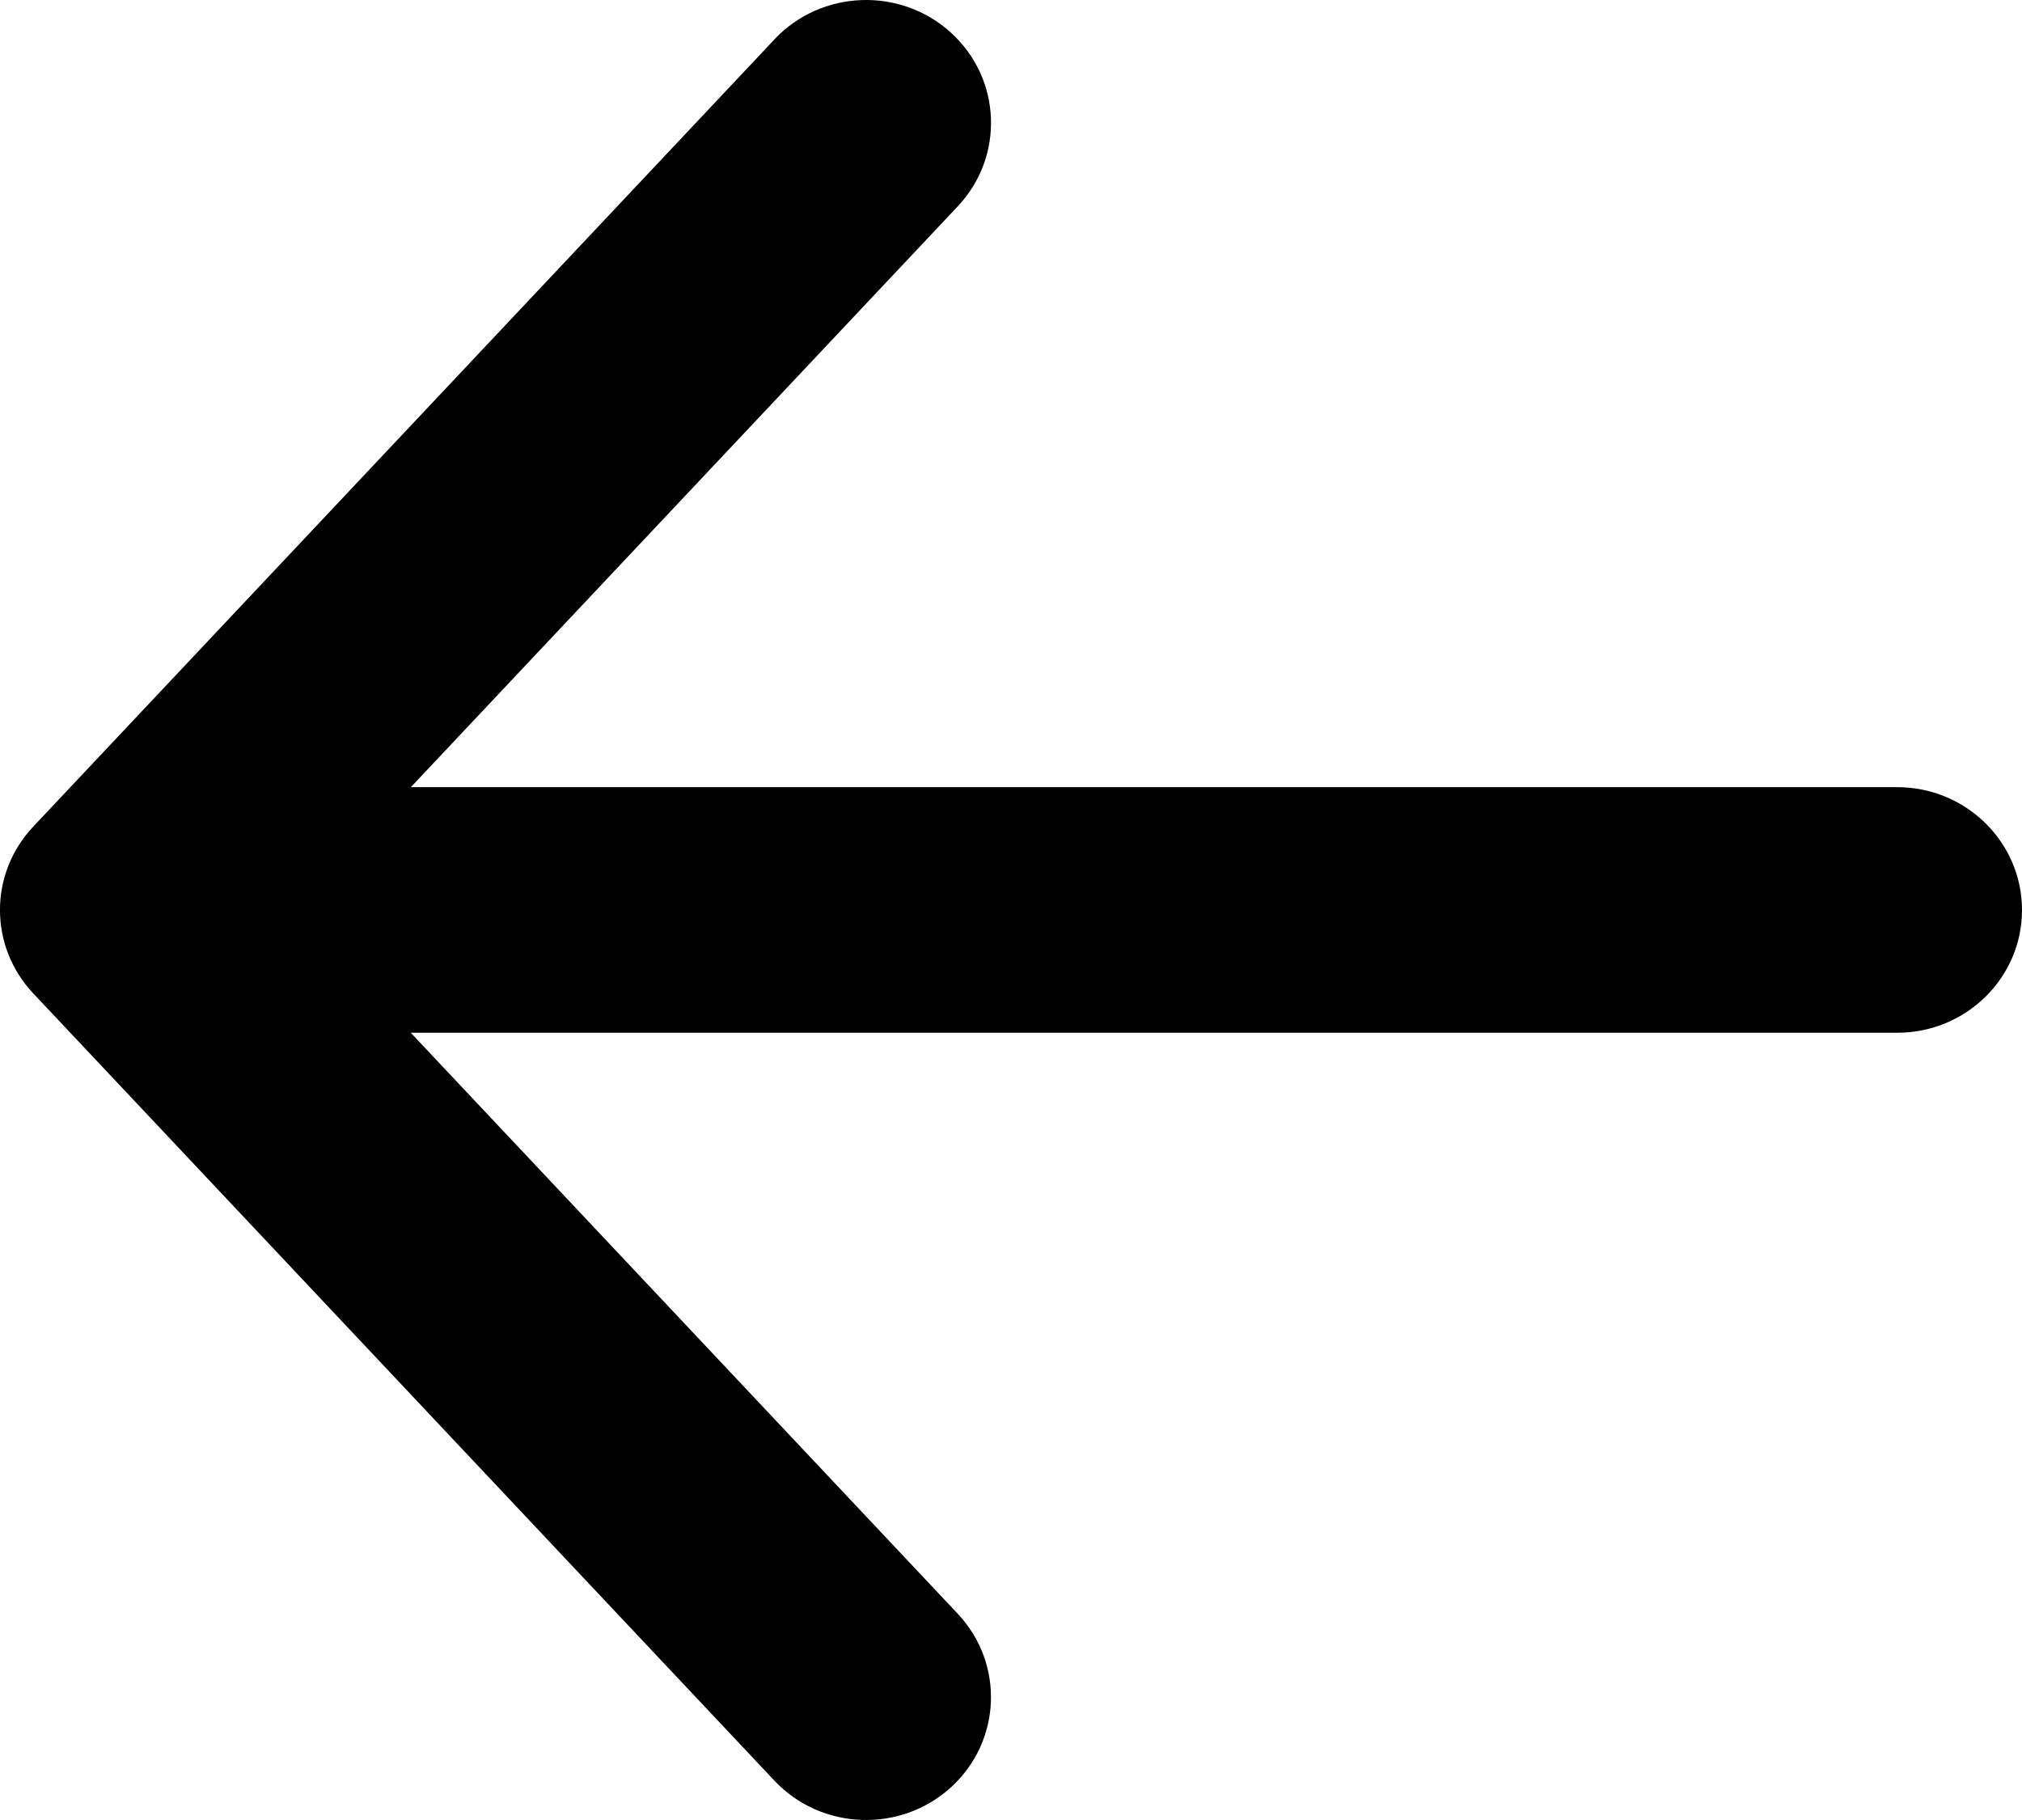 <svg xmlns="http://www.w3.org/2000/svg" width="20" height="18" viewBox="0 0 20 18">
    <g fill="none" fill-rule="evenodd">
        <g fill="#000" fill-rule="nonzero">
            <path d="M526.34 2822.39l7.331 7.785c.439.466.439 1.184 0 1.65l-7.331 7.786c-.464.492-1.245.521-1.746.066-.5-.456-.531-1.224-.067-1.717l5.41-5.746h-14.702c-.682 0-1.235-.543-1.235-1.214 0-.67.553-1.215 1.235-1.215h14.701l-5.41-5.745c-.463-.493-.433-1.261.068-1.717.5-.455 1.282-.426 1.746.066z" transform="translate(-514 -2822) matrix(-1 0 0 1 1048 0)"/>
        </g>
    </g>
</svg>
